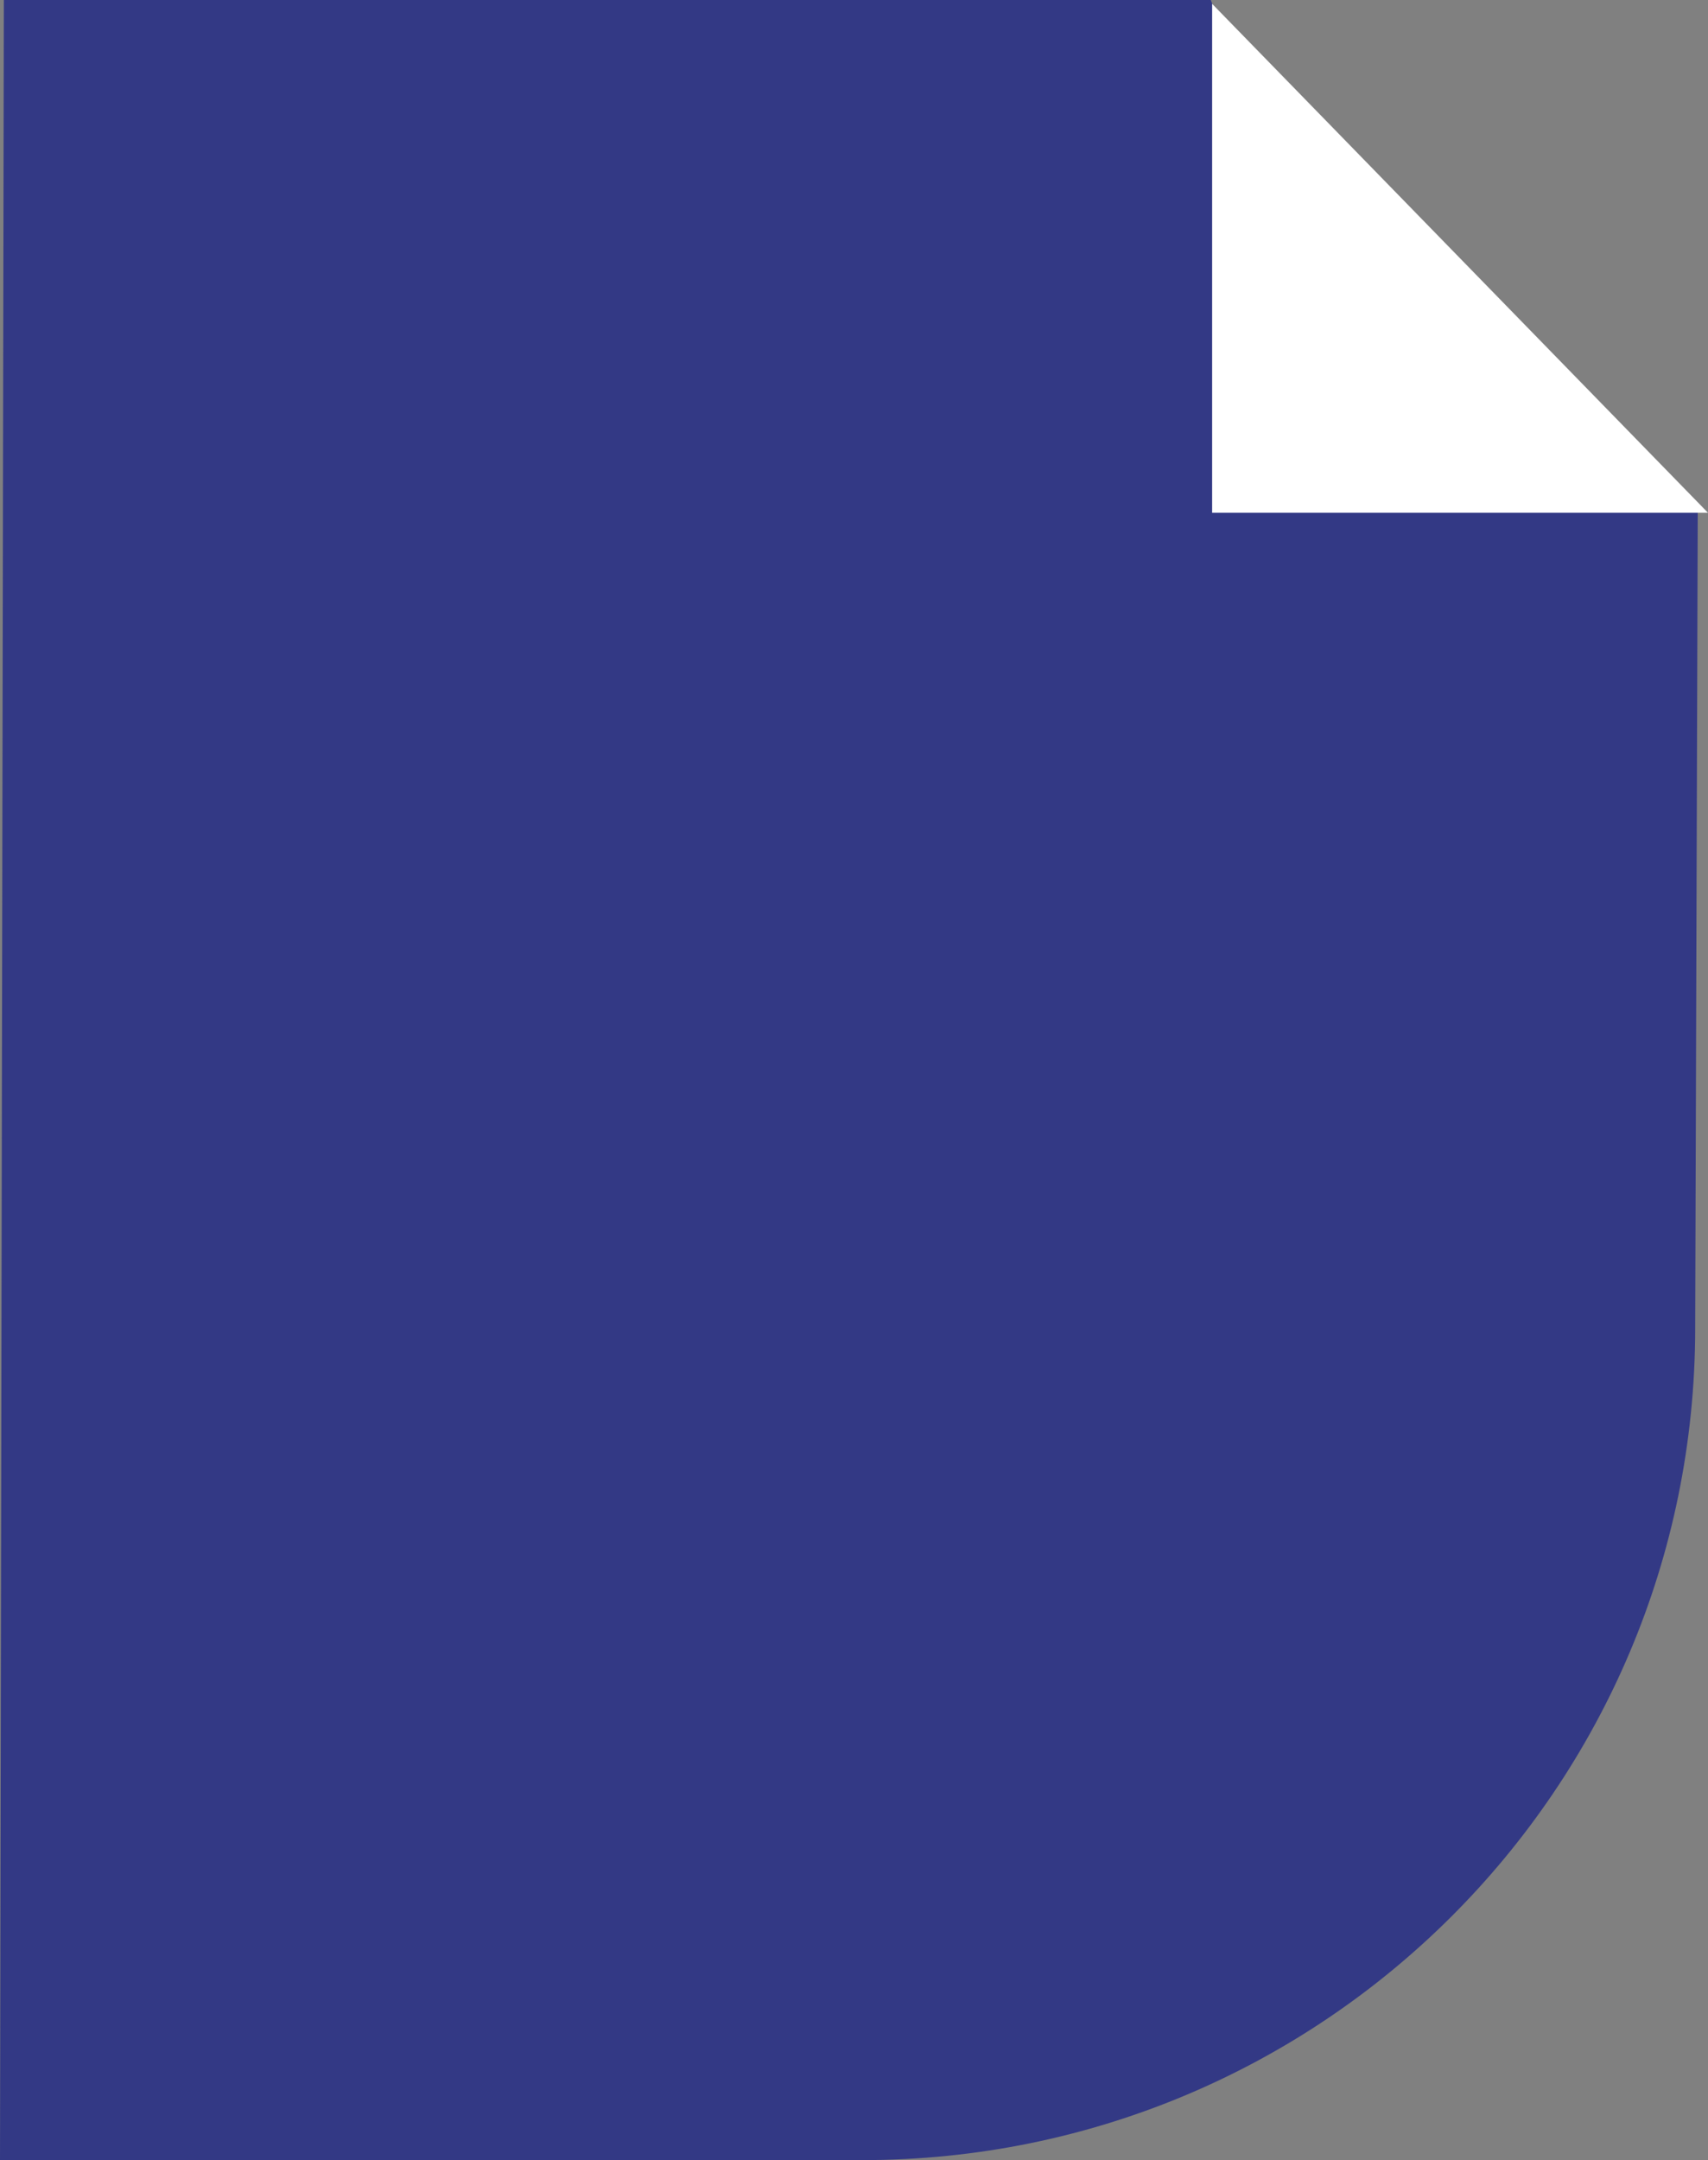 <svg version="1.1" id="图层_1" x="0px" y="0px" width="133.3px" height="168.5px" viewBox="0 0 133.3 168.5" enable-background="new 0 0 133.3 168.5" xml:space="preserve" xmlns:xml="http://www.w3.org/XML/1998/namespace" xmlns="http://www.w3.org/2000/svg" xmlns:xlink="http://www.w3.org/1999/xlink">
  <rect x="0" y="0" width="133.3" height="168.5" fill="#808080" stroke="none"/>
  <g>
    <path fill="#333985" d="M132.5,39.7l-3.399-3.6L107,17.8L95.701,3.3L94.5,0H0.3L0,168.5h67.3c35.9,0,65-29,65-64.9L132.5,39.7z" class="color c1"/>
    <polygon fill="#FFFFFF" points="133.3,40 94.6,40 94.6,0.3 	" class="color c2"/>
  </g>
</svg>